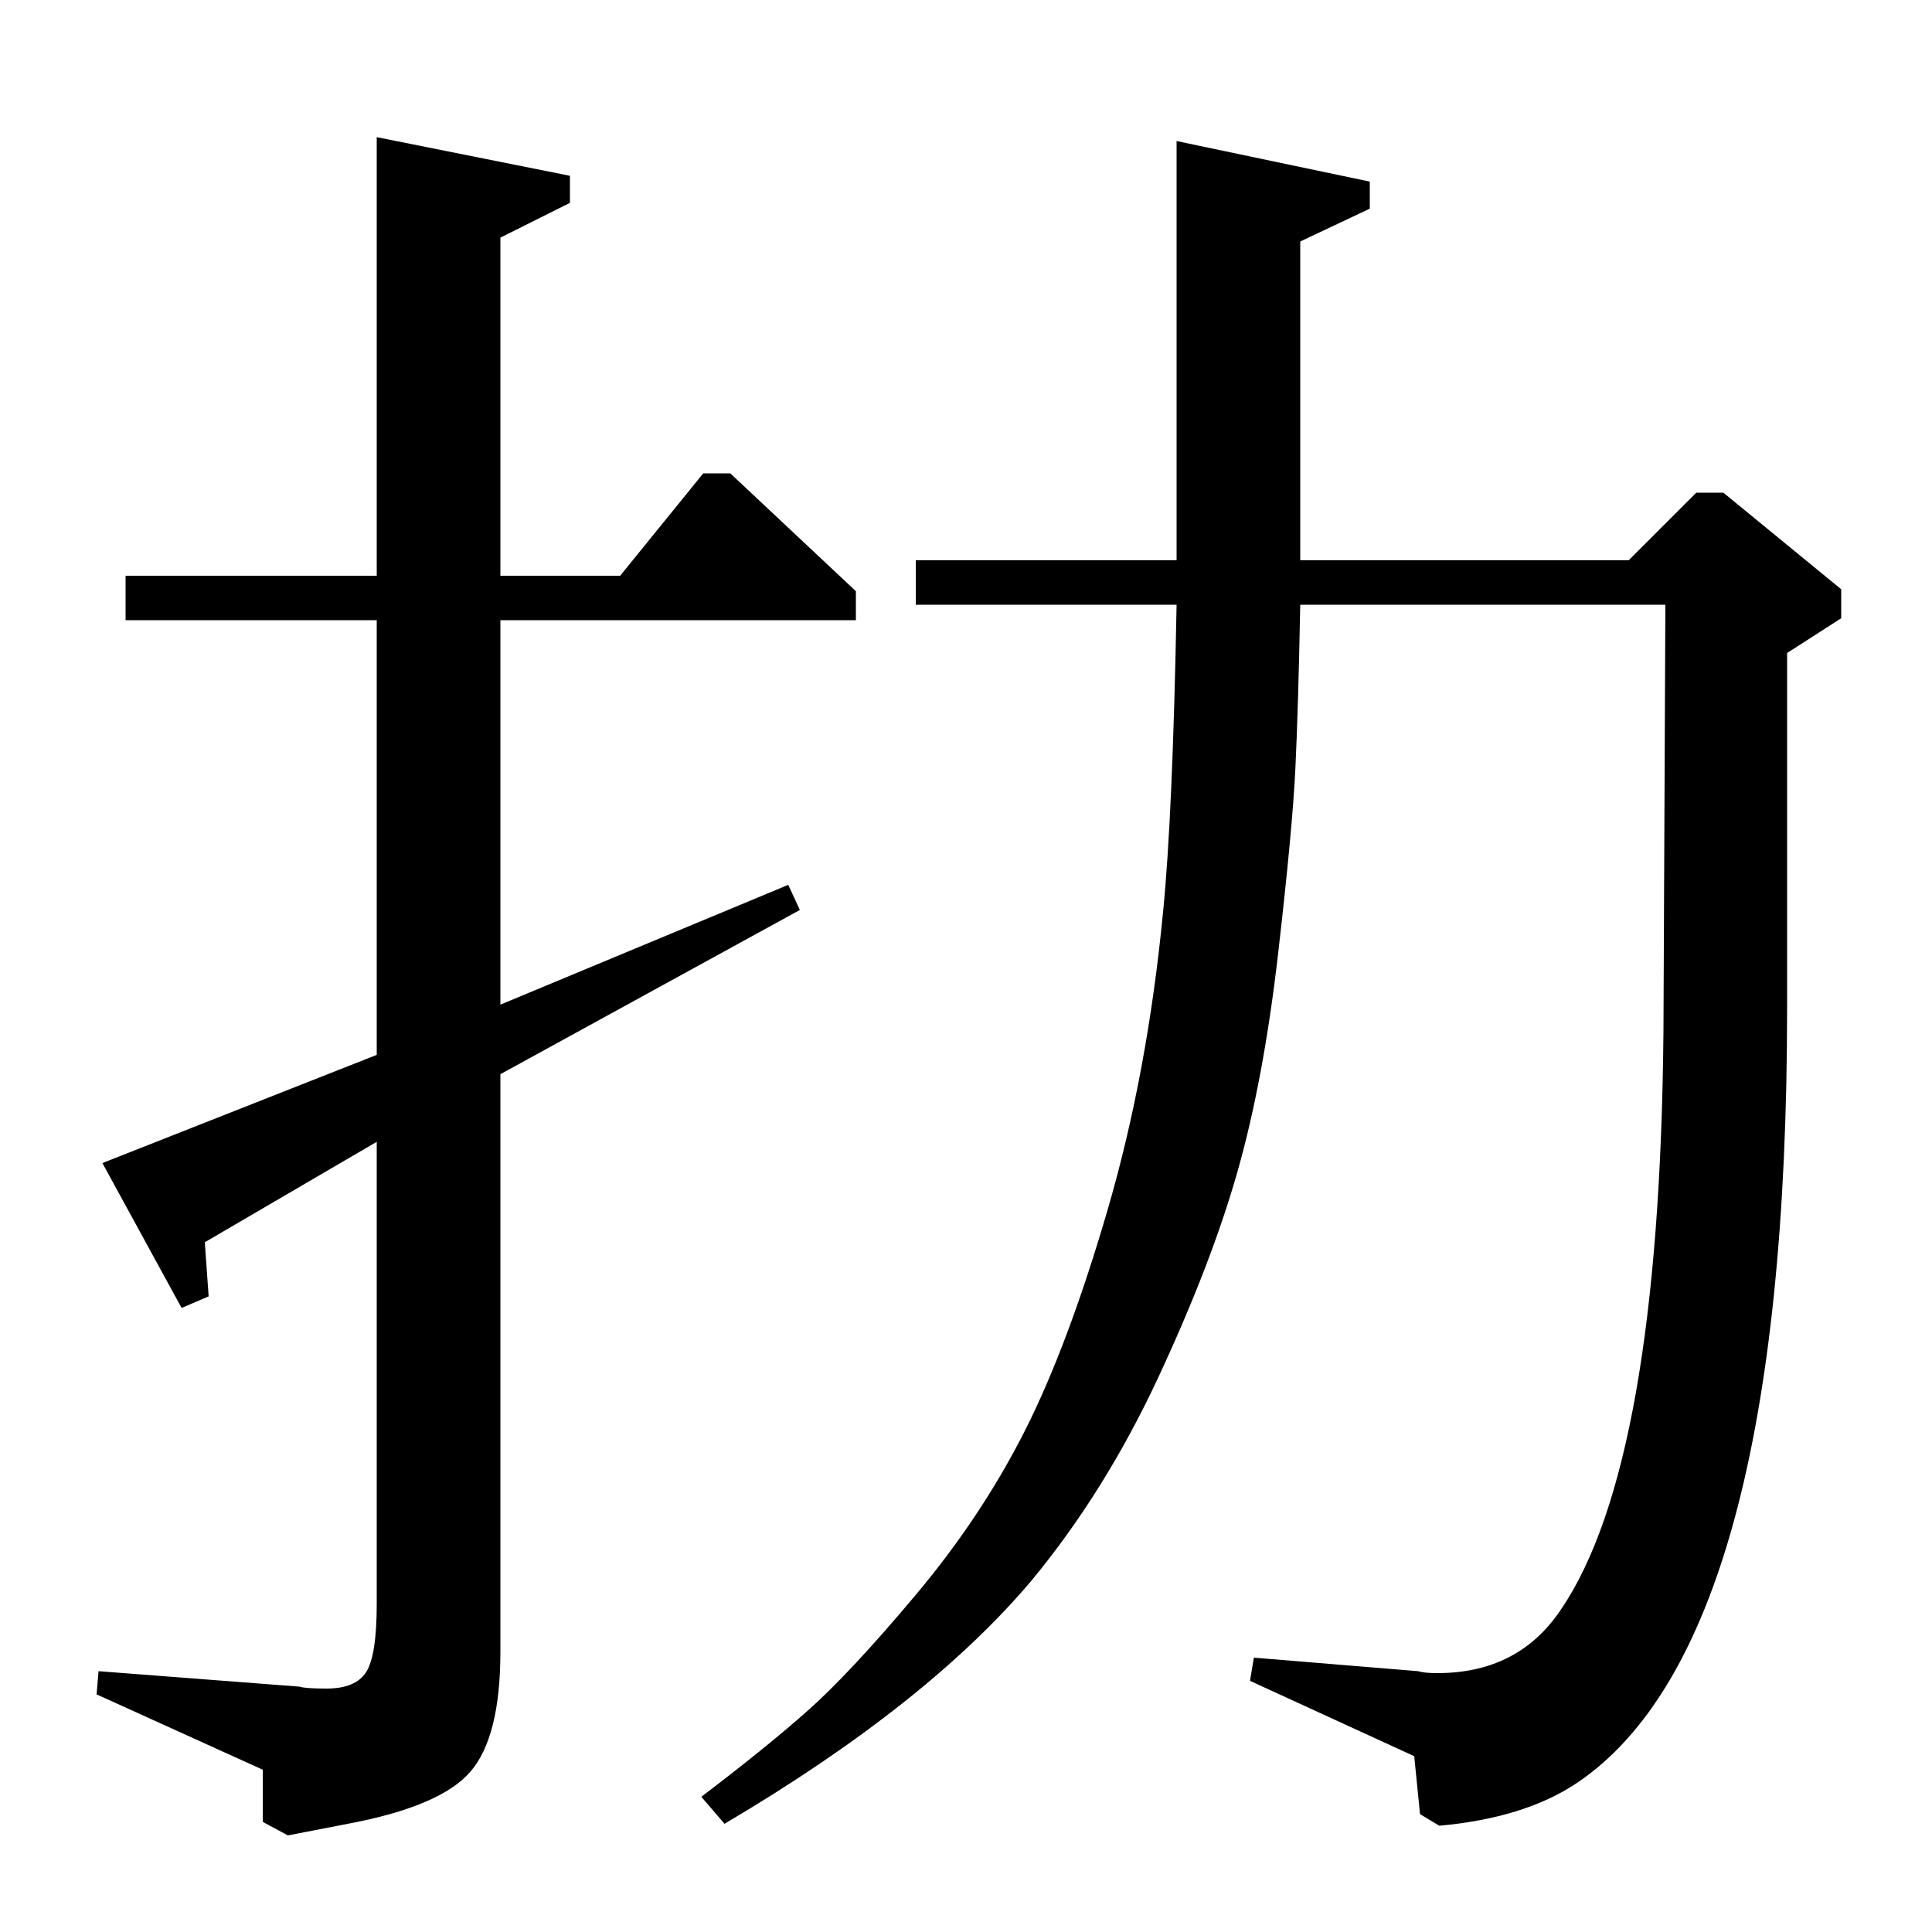 <?xml version="1.0" standalone="no"?>
<!DOCTYPE svg PUBLIC "-//W3C//DTD SVG 1.1//EN" "http://www.w3.org/Graphics/SVG/1.1/DTD/svg11.dtd" >
<svg xmlns="http://www.w3.org/2000/svg" xmlns:xlink="http://www.w3.org/1999/xlink" version="1.1" viewBox="0 -140 1000 1000">
  <g transform="matrix(1 0 0 -1 0 860)">
   <path fill="currentColor"
d="M295 909v-14l-36 -18v-175h62l43 53h14l65 -61v-15h-184v-199l149 62l6 -13l-155 -85v-299q0 -44 -15.5 -62t-63.5 -27l-31 -6l-13 7v27l-86 39l1 12l104 -8q3 -1 14 -1q15 0 20.5 8.5t5.5 35.5v239l-89 -52l2 -28l-14 -6l-41 75l142 56v225h-130v23h130v227zM709 906
v-14l-36 -17v-165h170l35 35h14l61 -50v-15l-28 -18v-184q0 -328 -109 -401q-27 -18 -71 -22l-10 6l-3 30l-85 39l2 12l85 -7q3 -1 10 -1q42 0 64 33q51 75 53 299l1 221h-189q-1 -53 -2.5 -84.5t-9 -96.5t-21 -112.5t-41 -106.5t-65.5 -105q-54 -64 -159 -126l-12 14
q33 25 55 44.5t56 60t56.5 85t43 115t28.5 153.5q5 50 7 159h-135v23h135v217z" />
  </g>

</svg>
